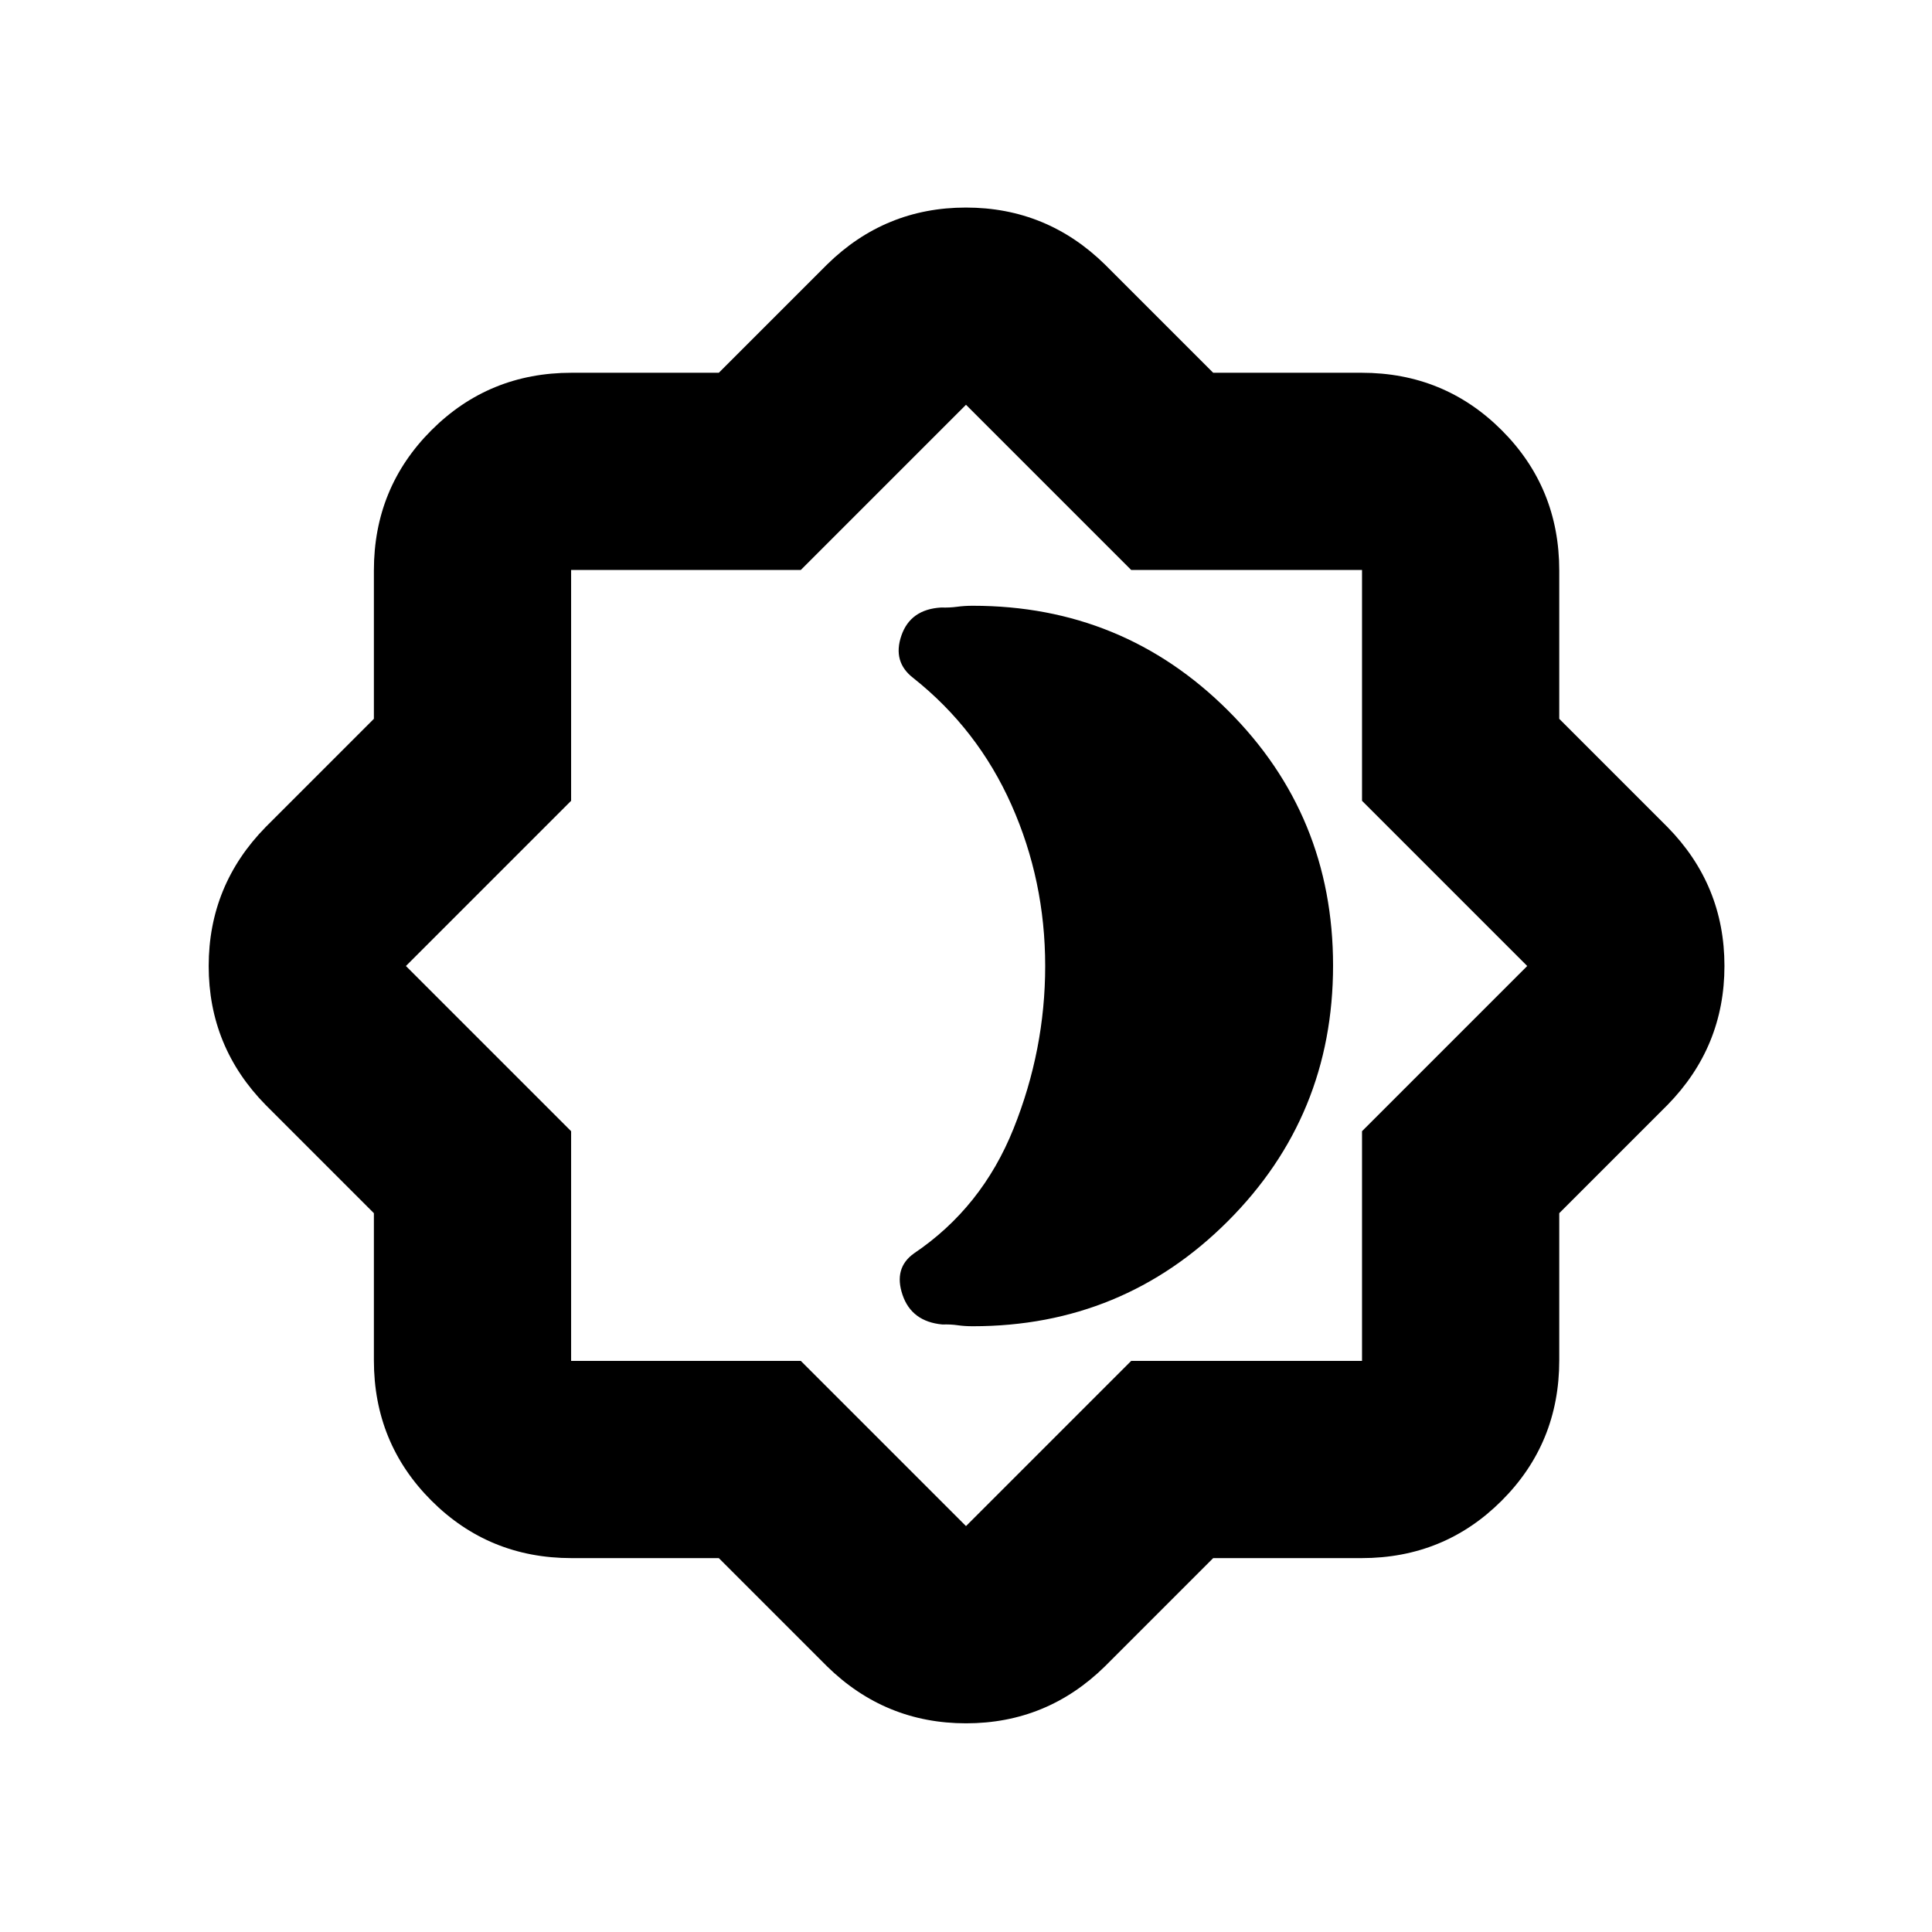 <svg xmlns="http://www.w3.org/2000/svg" height="20" viewBox="0 -960 960 960" width="20"><path d="M483.391-301.001q74.593 0 126.797-52.269 52.203-52.27 52.203-126.956 0-74.687-52.203-126.73-52.204-52.043-126.797-52.043-4.173 0-7.847.5-3.674.5-7.848.369-15.304.87-19.804 13.957-4.5 13.086 5.935 21.086 32.043 25.435 48.782 63.078 16.739 37.643 16.739 80.009 0 41.609-15.739 80.848t-49.474 61.966q-10.178 7.273-5.678 20.577 4.5 13.304 19.805 14.739 4.173-.131 7.565.369 3.391.5 7.564.5Zm119.435 115.219-53.738 53.738q-28.846 28.348-69.054 28.348t-69.122-28.348l-53.738-53.738h-73.132q-41.112 0-69.686-28.574-28.574-28.574-28.574-69.686v-73.132l-53.738-53.738q-28.348-28.846-28.348-69.054t28.348-69.122l53.738-53.738v-73.698q0-41.111 28.574-69.685 28.574-28.574 69.686-28.574h73.132l53.738-53.738q28.846-28.349 69.054-28.349t69.122 28.349l53.738 53.738h73.698q41.111 0 69.685 28.574 28.574 28.574 28.574 69.685v73.698l53.738 53.738q28.349 28.846 28.349 69.054t-28.349 69.122l-53.738 53.738v73.132q0 41.112-28.574 69.686-28.574 28.574-69.685 28.574h-73.698ZM480.565-481.565ZM480-201.697l82.087-82.087h114.695v-114.129L758.868-480l-82.086-82.087v-114.695H562.087L480-758.868l-82.087 82.086H283.784v114.695L201.697-480l82.087 82.087v114.129h114.129L480-201.697Z"/></svg>